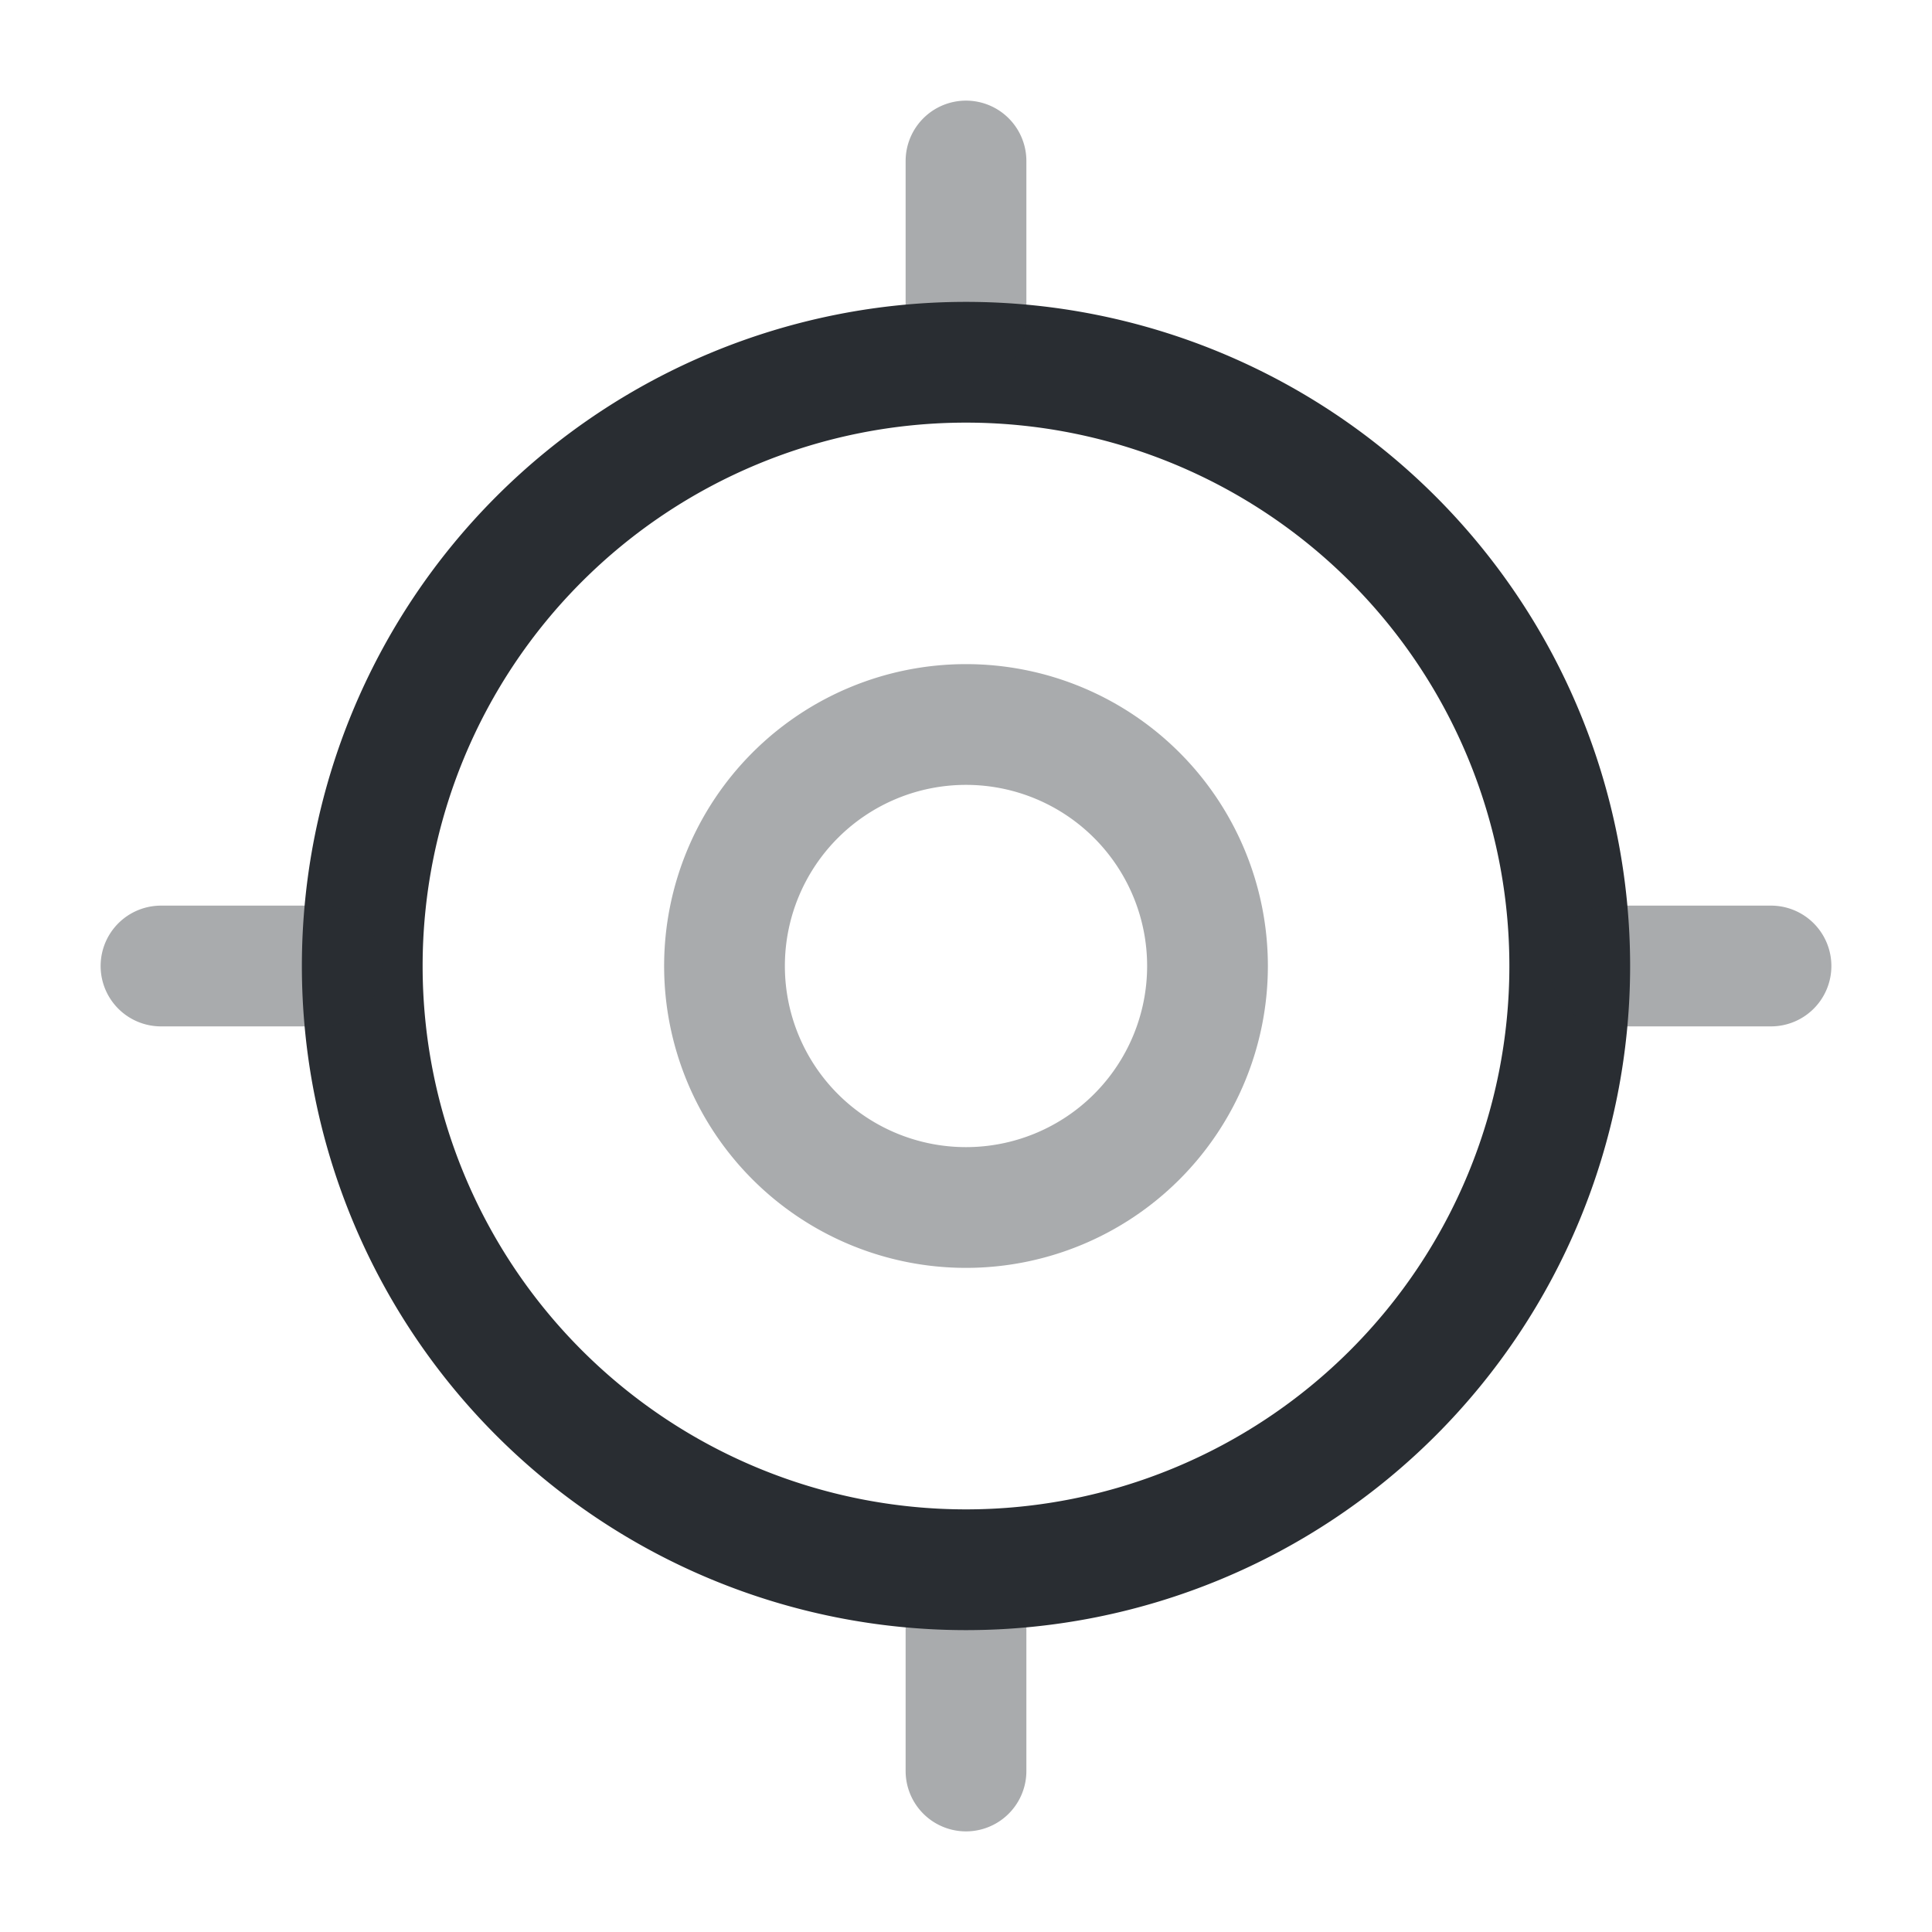 <svg viewBox="0 0 24 24" fill="none" xmlns="http://www.w3.org/2000/svg" height="1em" width="1em">
  <path d="M12 19.5a7.5 7.5 0 1 0 0-15 7.5 7.5 0 0 0 0 15Z" stroke="#292D32" stroke-width="1.5" stroke-linecap="round" stroke-linejoin="round"/>
  <path opacity=".4" d="M12 15a3 3 0 1 0 0-6 3 3 0 0 0 0 6Zm0-11V2M4 12H2m10 8v2m8-10h2" stroke="#292D32" stroke-width="1.5" stroke-linecap="round" stroke-linejoin="round"/>
</svg>
